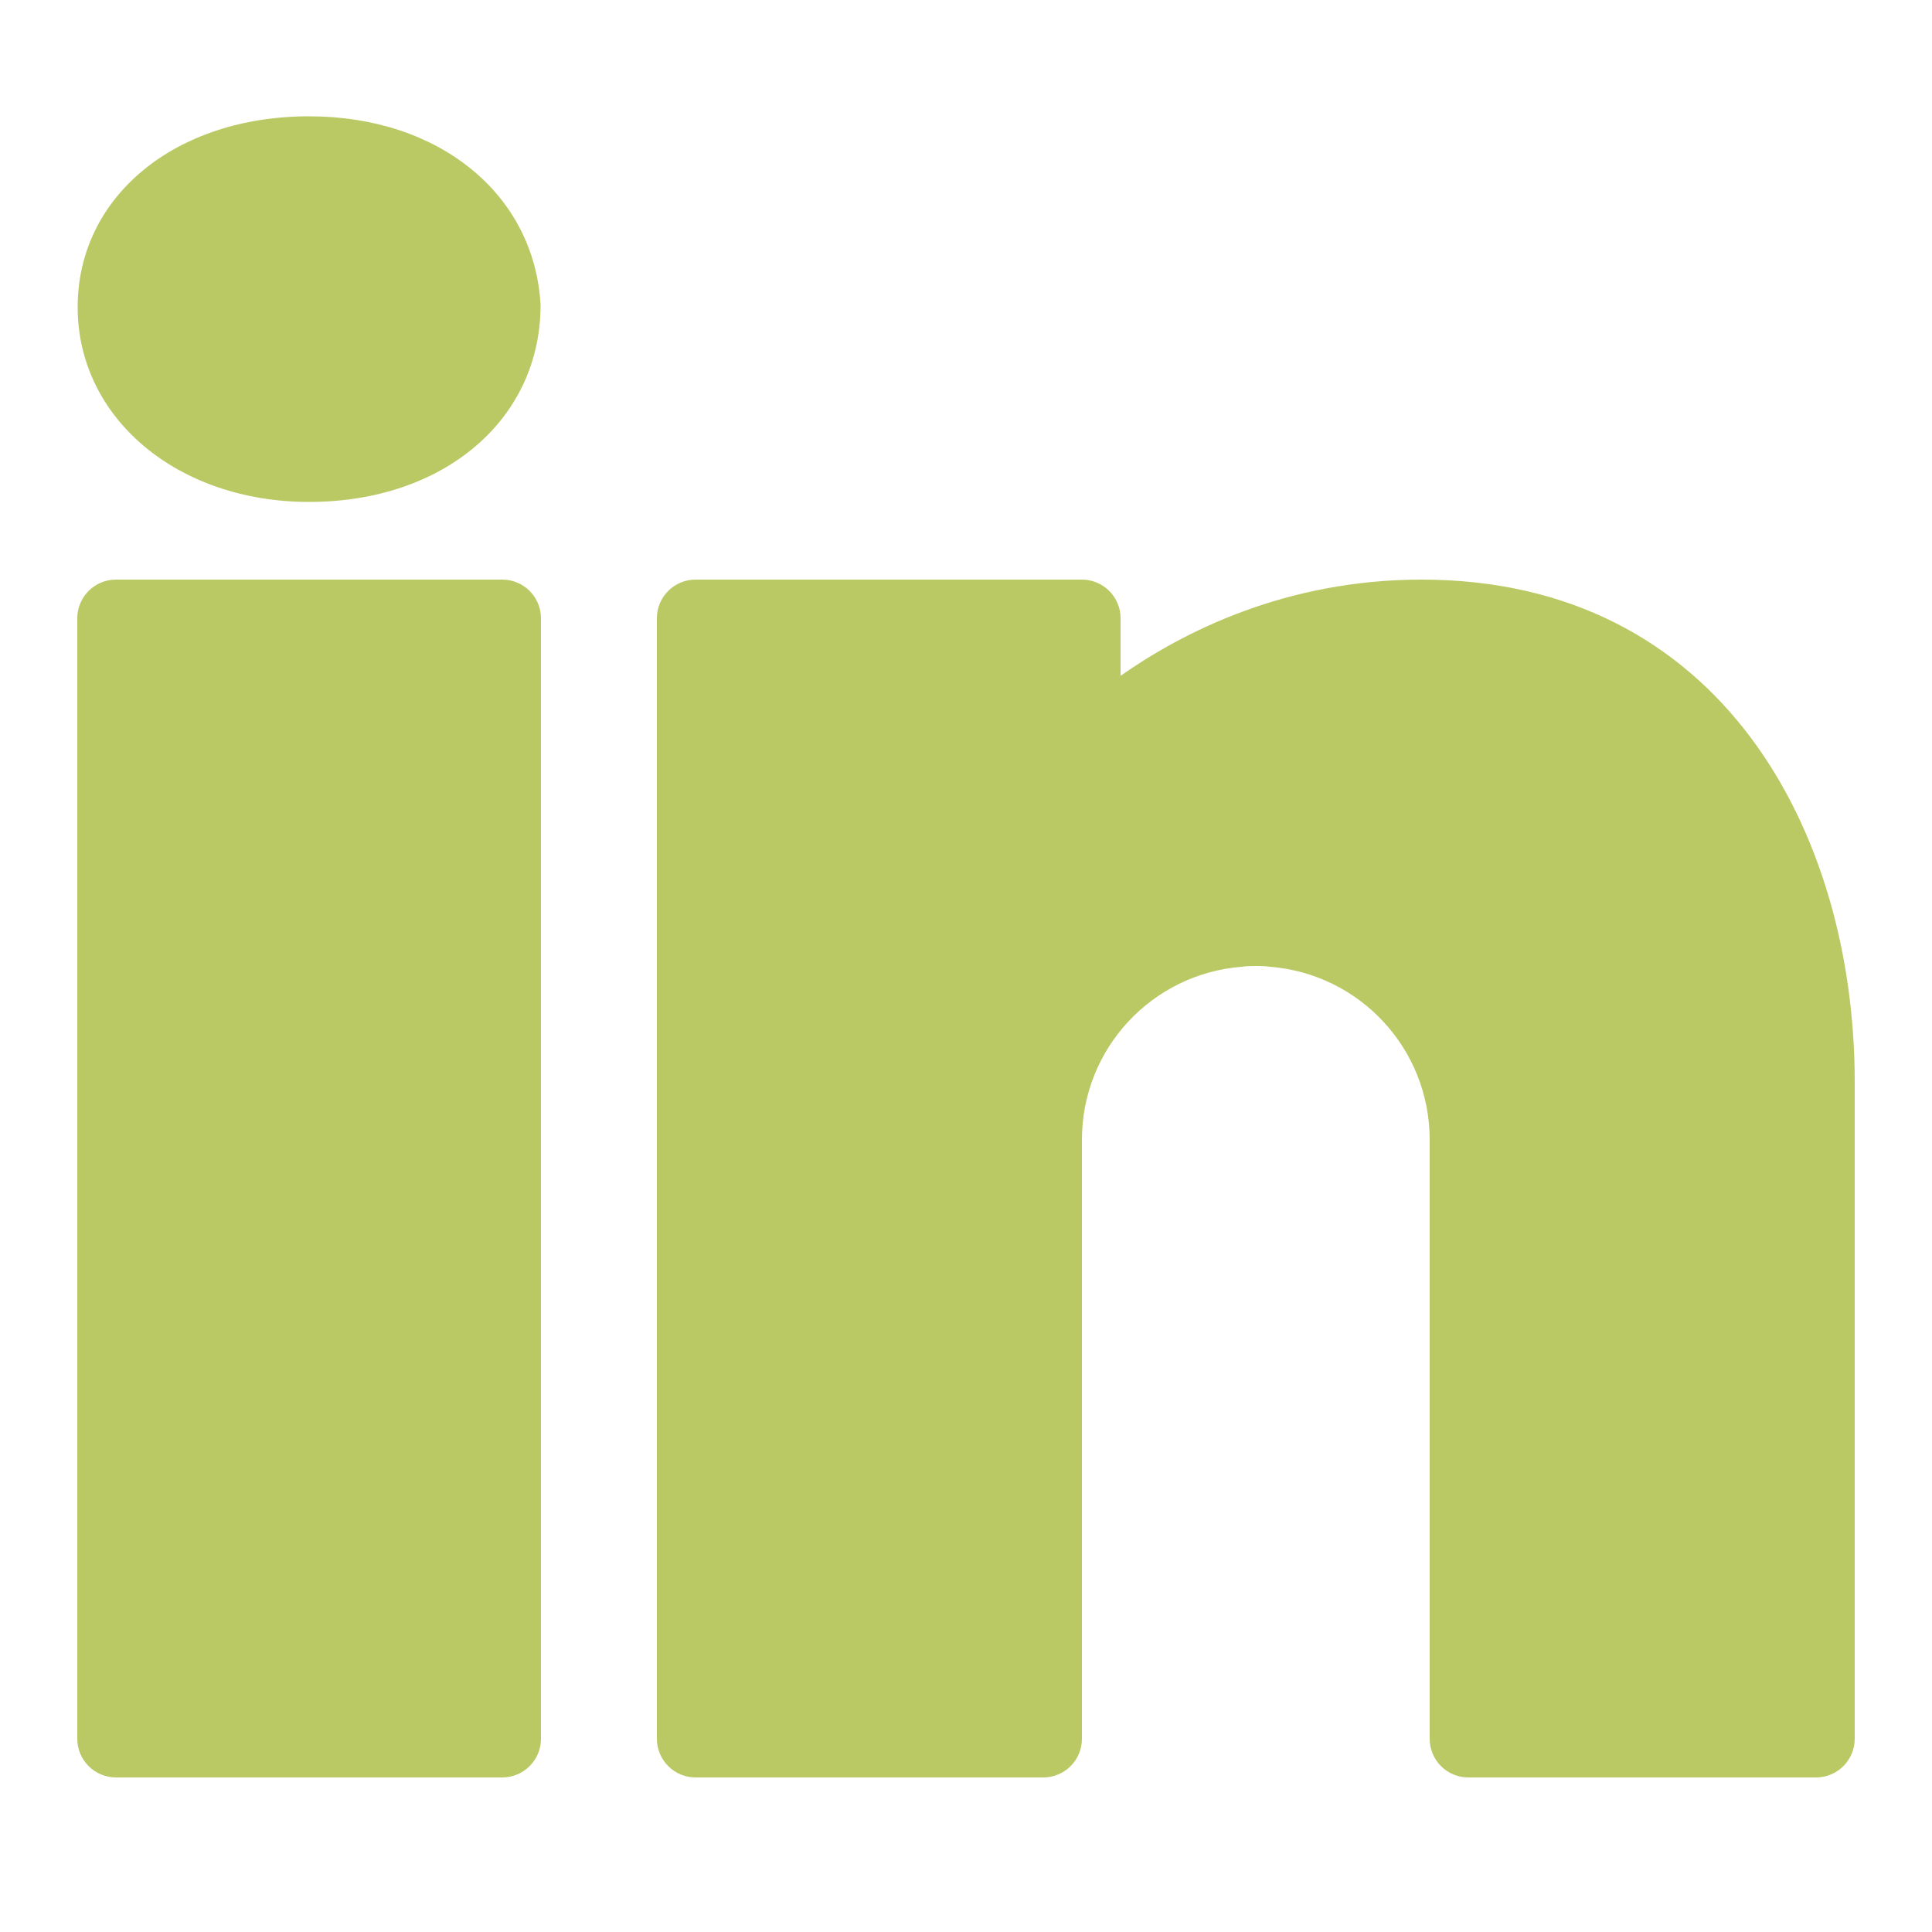 <?xml version="1.0" encoding="UTF-8"?>
<svg xmlns="http://www.w3.org/2000/svg" xmlns:xlink="http://www.w3.org/1999/xlink" viewBox="0 0 100 100" width="100px" height="100px">
<g id="surface339357645">
<path style=" stroke:none;fill-rule:nonzero;fill:rgb(72.941%,78.824%,39.216%);fill-opacity:1;" d="M 16 6.02 C 9.059 6.02 4.02 10.18 4.02 15.898 C 4.02 21.637 9.18 25.98 16 25.98 C 22.941 25.98 27.98 21.742 27.98 15.781 C 27.66 10.043 22.719 6.02 16 6.02 Z M 6 30 C 4.898 30 4 30.898 4 32 L 4 90 C 4 91.102 4.898 92 6 92 L 26 92 C 27.102 92 28 91.102 28 90 L 28 32 C 28 30.898 27.102 30 26 30 Z M 36 30 C 34.898 30 34 30.898 34 32 L 34 90 C 34 91.102 34.898 92 36 92 L 54 92 C 55.105 92 56 91.105 56 90 L 56 59 C 56 54.262 59.641 50.398 64.281 50.039 C 64.52 50 64.762 50 65 50 C 65.238 50 65.48 50 65.719 50.039 C 70.359 50.398 74 54.262 74 59 L 74 90 C 74 91.105 74.895 92 76 92 L 94 92 C 95.102 92 96 91.102 96 90 L 96 56 C 96 43.059 89.059 30 73.578 30 C 66.539 30 61.219 32.719 58 34.98 L 58 32 C 58 30.898 57.102 30 56 30 Z M 36 30 "/>
</g>
</svg>
